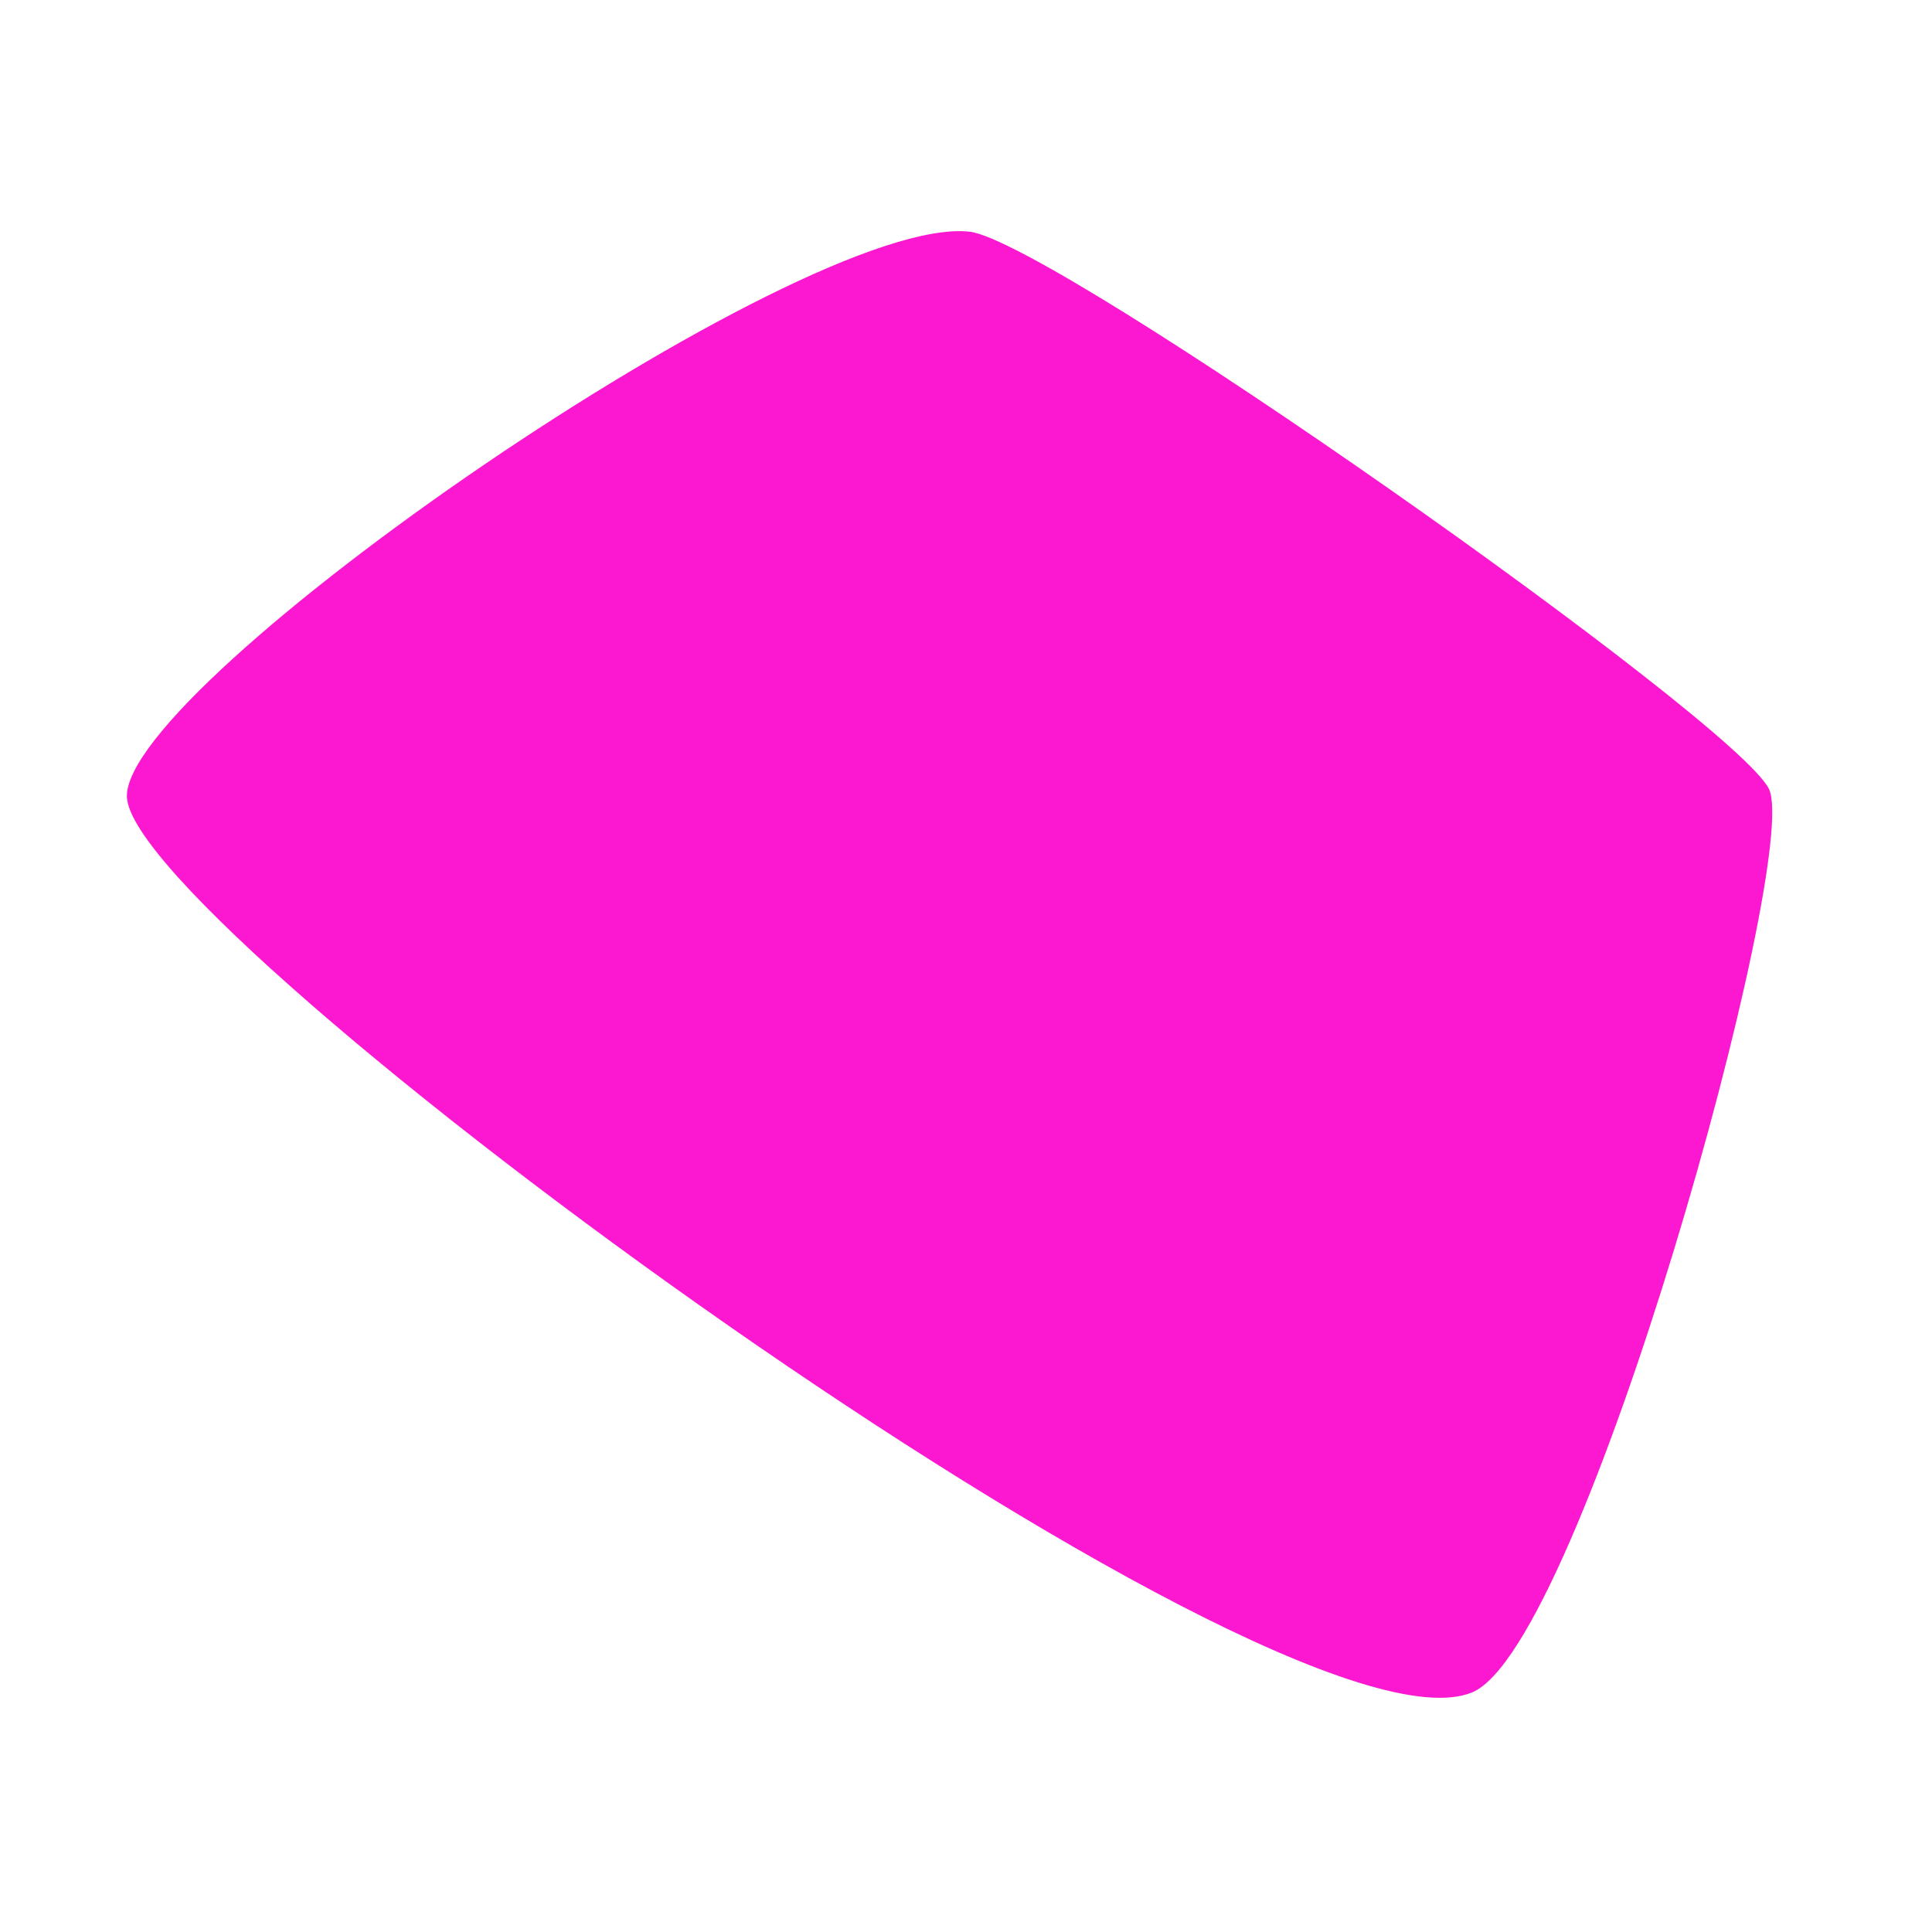 <?xml version="1.0" encoding="UTF-8" standalone="no" ?>
<!DOCTYPE svg PUBLIC "-//W3C//DTD SVG 1.1//EN" "http://www.w3.org/Graphics/SVG/1.1/DTD/svg11.dtd">
<svg xmlns="http://www.w3.org/2000/svg" xmlns:xlink="http://www.w3.org/1999/xlink" version="1.1" width="640" height="640" viewBox="0 0 640 640" xml:space="preserve">
<desc>Created with Fabric.js 5.3.0</desc>
<defs>
</defs>
<g transform="matrix(1 0 0 1 483.048 232.381)" id="wvCbvl8lLlE99t1WkJ4p8"  >
<path style="stroke: rgb(0,0,0); stroke-width: 1; stroke-dasharray: none; stroke-linecap: round; stroke-dashoffset: 0; stroke-linejoin: round; stroke-miterlimit: 10; fill: none; fill-rule: nonzero; opacity: 1;" vector-effect="non-scaling-stroke"  transform=" translate(-483.048, -232.381)" d="M 483.047 232.381 L 483.049 232.381" stroke-linecap="round" />
</g>
<g transform="matrix(0.749 0.505 -0.557 0.825 343.779 295.751)" id="gpzOkR7-I89ur8kfEiPMS"  >
<path style="stroke: none; stroke-width: 1; stroke-dasharray: none; stroke-linecap: butt; stroke-dashoffset: 0; stroke-linejoin: miter; stroke-miterlimit: 4; fill: rgb(252,23,209); fill-rule: nonzero; opacity: 1;" vector-effect="non-scaling-stroke"  transform=" translate(-300, -300)" d="M 596.08 439.823 C 553.183 498.394 32.551 479.253 3.49 443.006 C -20.909 412.434 88.704 156.646 143.51 130.319 C 170.465 117.246 477.084 122.64 500.946 135.34 C 524.748 148.101 620.375 406.681 596.08 439.823 z" stroke-linecap="round" />
</g>
</svg>